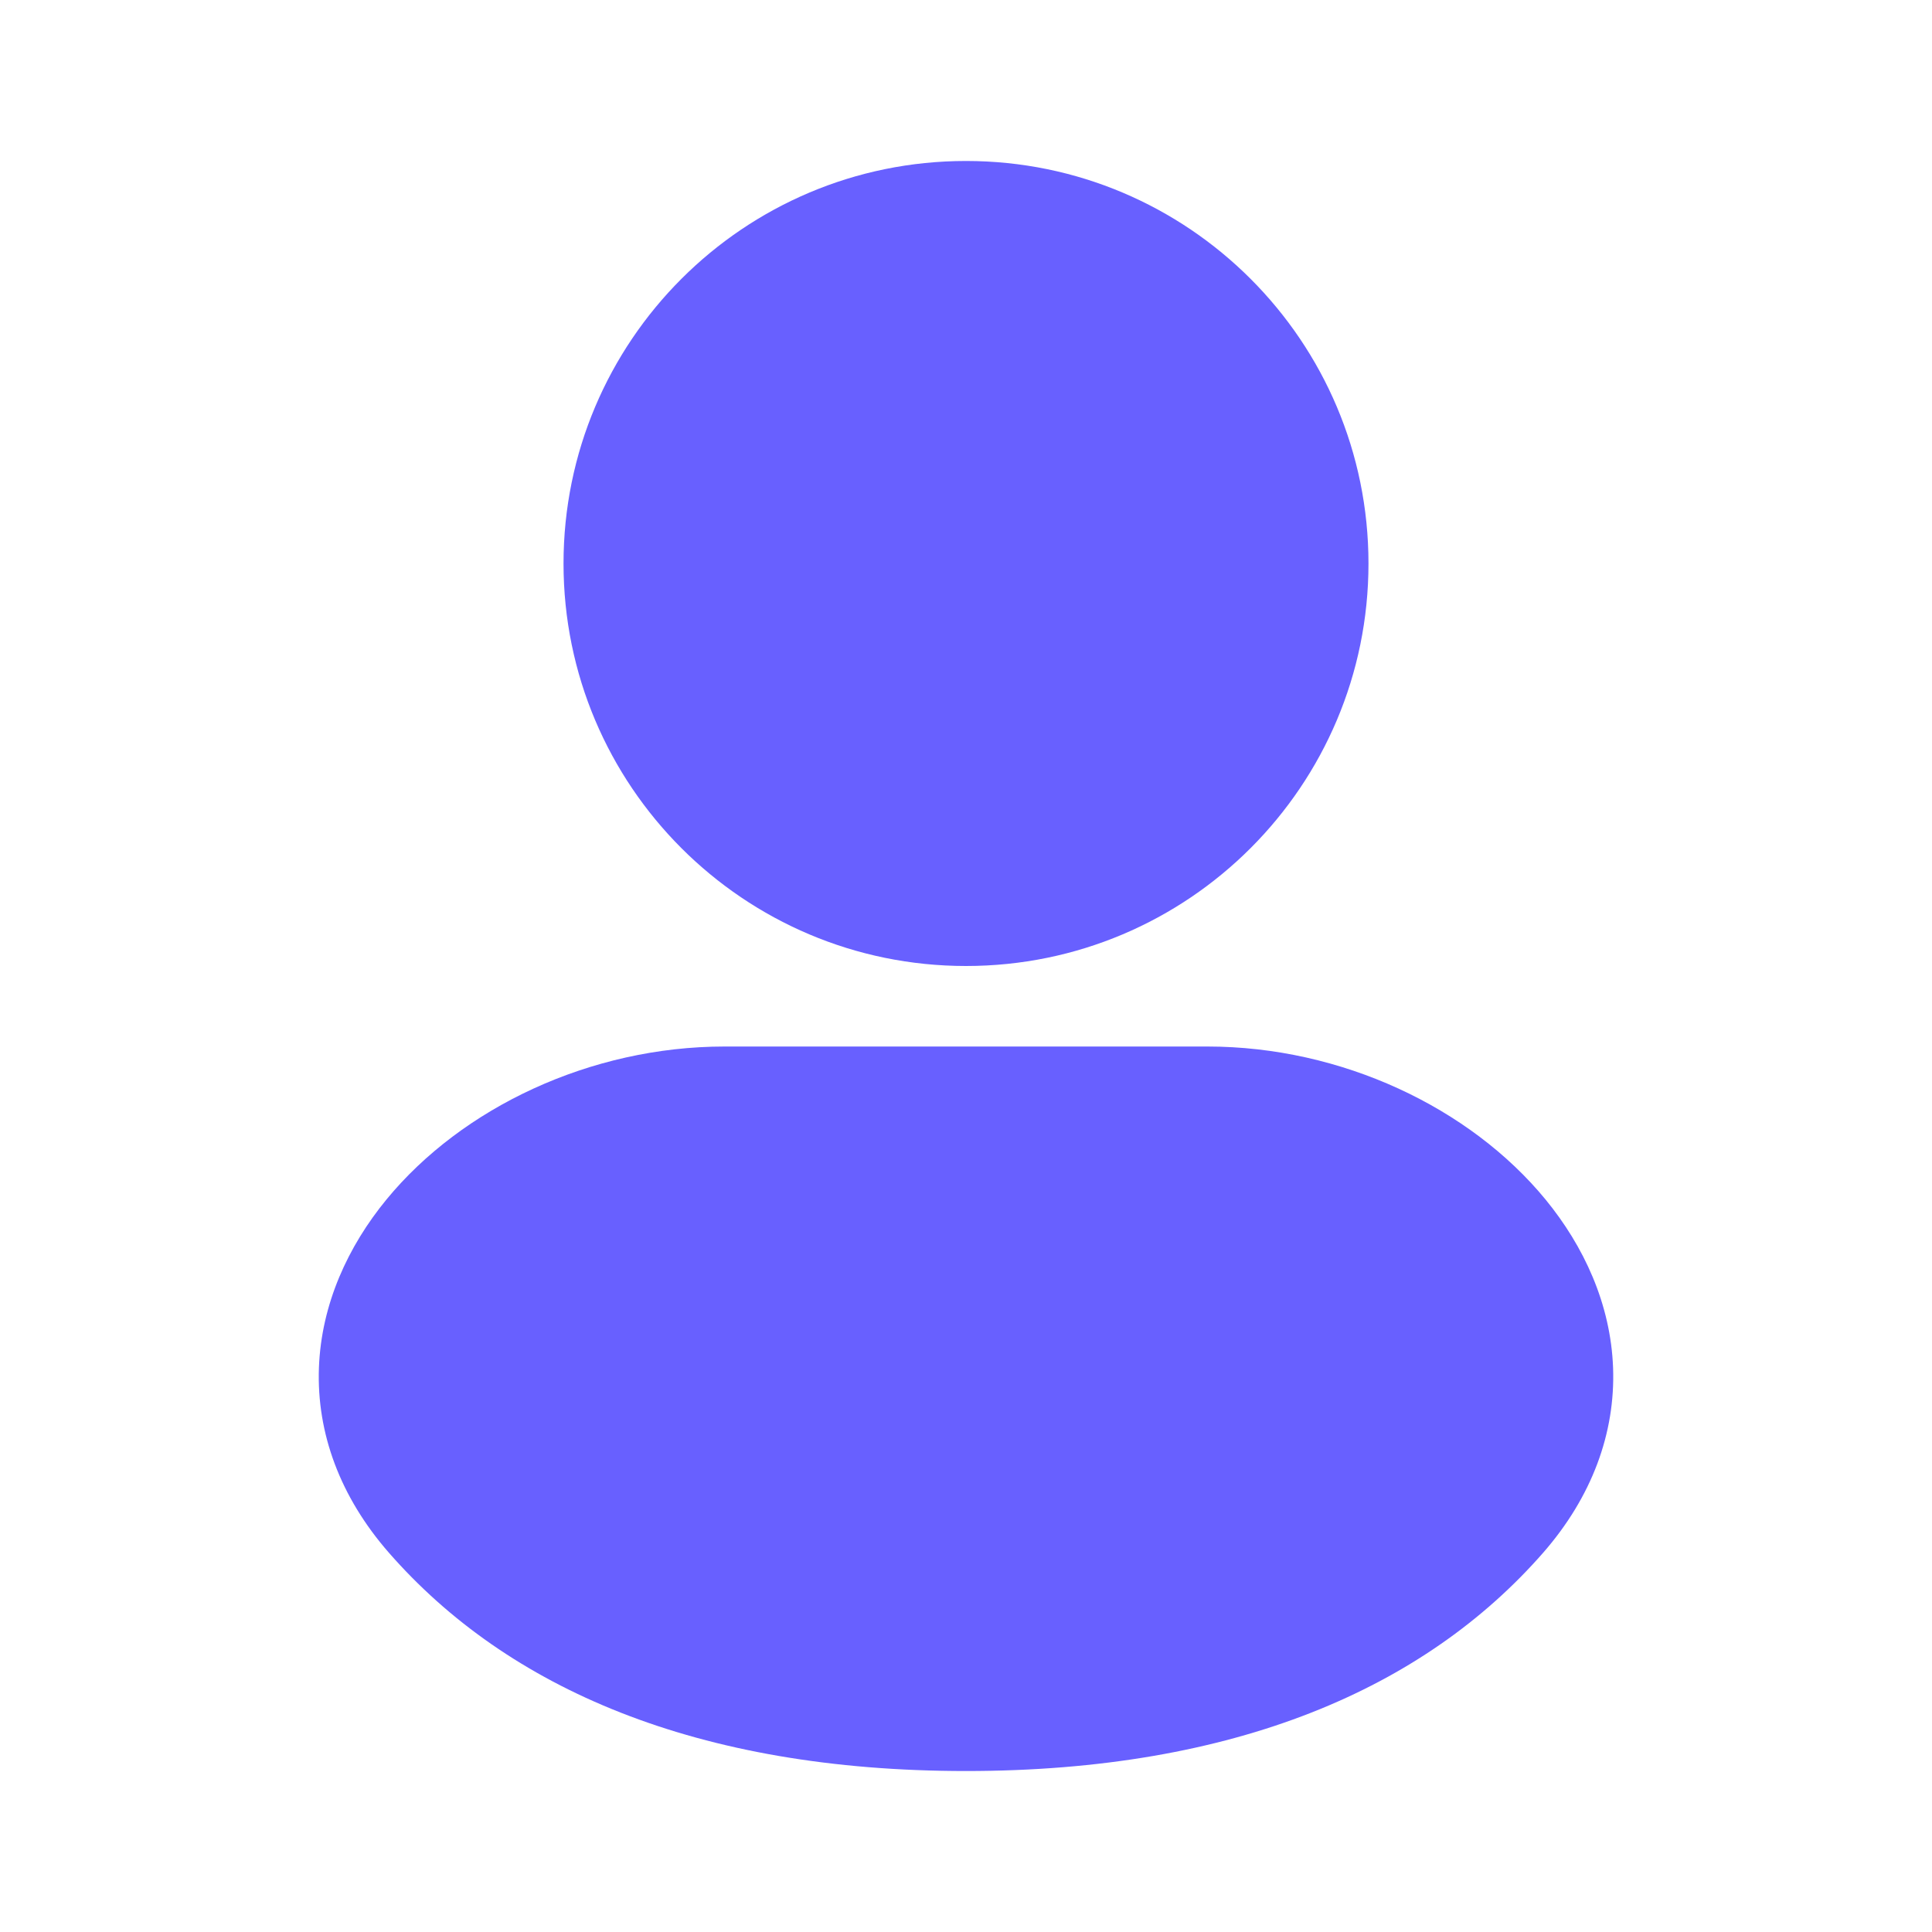 <svg width="28" height="28" viewBox="0 0 28 28" fill="none" xmlns="http://www.w3.org/2000/svg">
<path fill-rule="evenodd" clip-rule="evenodd" d="M14 2.333C10.778 2.333 8.167 4.945 8.167 8.167C8.167 11.388 10.778 14 14 14C17.222 14 19.833 11.388 19.833 8.167C19.833 4.945 17.222 2.333 14 2.333Z" fill="#6860FF"/>
<path fill-rule="evenodd" clip-rule="evenodd" d="M10.5 15.167C8.56 15.167 6.695 16.052 5.601 17.384C5.046 18.06 4.656 18.897 4.622 19.824C4.588 20.771 4.93 21.695 5.635 22.502C7.353 24.467 10.095 25.667 14 25.667C17.904 25.667 20.648 24.467 22.366 22.502C23.07 21.695 23.412 20.771 23.378 19.824C23.344 18.897 22.953 18.06 22.399 17.384C21.305 16.052 19.44 15.167 17.5 15.167H10.5Z" fill="#6860FF"/>
</svg>
